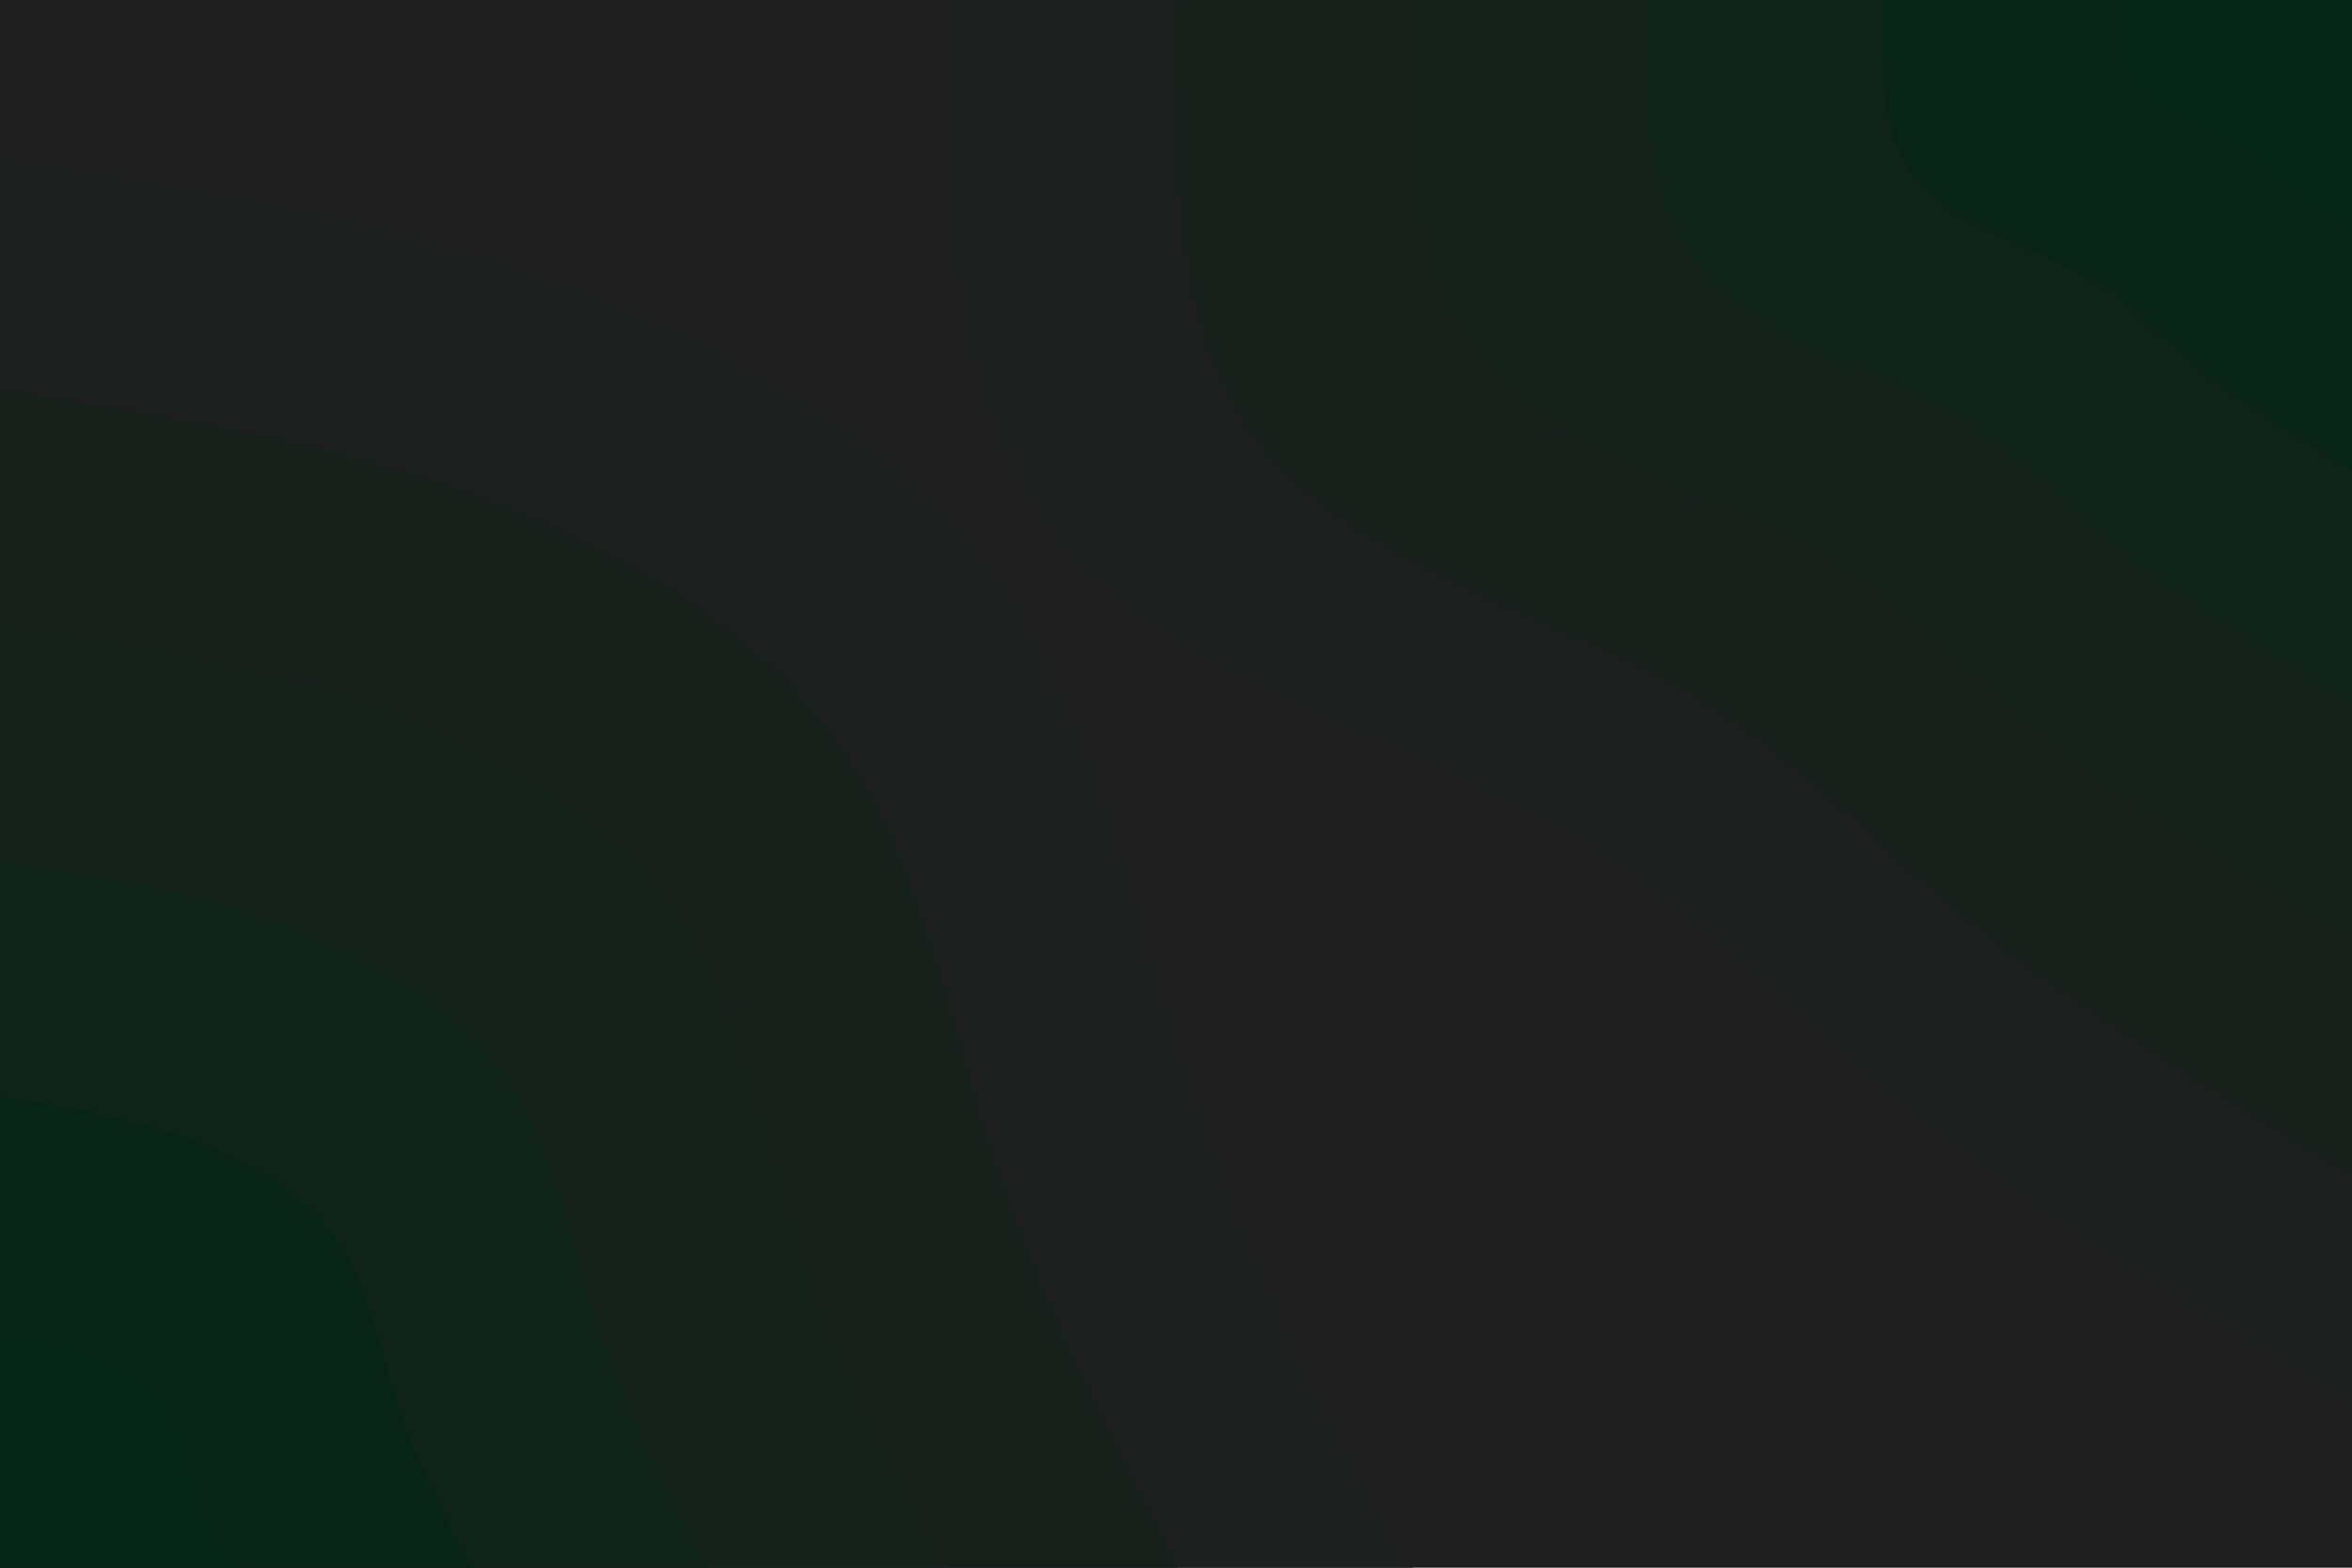<svg id="visual" viewBox="0 0 900 600" width="900" height="600" xmlns="http://www.w3.org/2000/svg" xmlns:xlink="http://www.w3.org/1999/xlink" version="1.1"><rect x="0" y="0" width="900" height="600" fill="#1e1e1e"></rect><defs><linearGradient id="grad1_0" x1="33.3%" y1="0%" x2="100%" y2="100%"><stop offset="20%" stop-color="#052516" stop-opacity="1"></stop><stop offset="80%" stop-color="#052516" stop-opacity="1"></stop></linearGradient></defs><defs><linearGradient id="grad1_1" x1="33.3%" y1="0%" x2="100%" y2="100%"><stop offset="20%" stop-color="#052516" stop-opacity="1"></stop><stop offset="80%" stop-color="#0c2418" stop-opacity="1"></stop></linearGradient></defs><defs><linearGradient id="grad1_2" x1="33.3%" y1="0%" x2="100%" y2="100%"><stop offset="20%" stop-color="#122219" stop-opacity="1"></stop><stop offset="80%" stop-color="#0c2418" stop-opacity="1"></stop></linearGradient></defs><defs><linearGradient id="grad1_3" x1="33.3%" y1="0%" x2="100%" y2="100%"><stop offset="20%" stop-color="#122219" stop-opacity="1"></stop><stop offset="80%" stop-color="#16211b" stop-opacity="1"></stop></linearGradient></defs><defs><linearGradient id="grad1_4" x1="33.3%" y1="0%" x2="100%" y2="100%"><stop offset="20%" stop-color="#1a201c" stop-opacity="1"></stop><stop offset="80%" stop-color="#16211b" stop-opacity="1"></stop></linearGradient></defs><defs><linearGradient id="grad1_5" x1="33.3%" y1="0%" x2="100%" y2="100%"><stop offset="20%" stop-color="#1a201c" stop-opacity="1"></stop><stop offset="80%" stop-color="#1e1e1e" stop-opacity="1"></stop></linearGradient></defs><defs><linearGradient id="grad2_0" x1="0%" y1="0%" x2="66.7%" y2="100%"><stop offset="20%" stop-color="#052516" stop-opacity="1"></stop><stop offset="80%" stop-color="#052516" stop-opacity="1"></stop></linearGradient></defs><defs><linearGradient id="grad2_1" x1="0%" y1="0%" x2="66.7%" y2="100%"><stop offset="20%" stop-color="#0c2418" stop-opacity="1"></stop><stop offset="80%" stop-color="#052516" stop-opacity="1"></stop></linearGradient></defs><defs><linearGradient id="grad2_2" x1="0%" y1="0%" x2="66.7%" y2="100%"><stop offset="20%" stop-color="#0c2418" stop-opacity="1"></stop><stop offset="80%" stop-color="#122219" stop-opacity="1"></stop></linearGradient></defs><defs><linearGradient id="grad2_3" x1="0%" y1="0%" x2="66.7%" y2="100%"><stop offset="20%" stop-color="#16211b" stop-opacity="1"></stop><stop offset="80%" stop-color="#122219" stop-opacity="1"></stop></linearGradient></defs><defs><linearGradient id="grad2_4" x1="0%" y1="0%" x2="66.7%" y2="100%"><stop offset="20%" stop-color="#16211b" stop-opacity="1"></stop><stop offset="80%" stop-color="#1a201c" stop-opacity="1"></stop></linearGradient></defs><defs><linearGradient id="grad2_5" x1="0%" y1="0%" x2="66.7%" y2="100%"><stop offset="20%" stop-color="#1e1e1e" stop-opacity="1"></stop><stop offset="80%" stop-color="#1a201c" stop-opacity="1"></stop></linearGradient></defs><g transform="translate(900, 0)"><path d="M0 540.8C-63.9 502 -127.7 463.1 -175.7 424.1C-223.6 385 -255.5 345.7 -314 314C-372.4 282.2 -457.4 258 -499.7 207C-541.9 155.9 -541.4 78 -540.8 0L0 0Z" fill="#1c1f1d"></path><path d="M0 450.7C-53.2 418.3 -106.5 385.9 -146.4 353.4C-186.3 320.8 -212.9 288.1 -261.6 261.6C-310.4 235.2 -381.2 215 -416.4 172.5C-451.6 129.9 -451.1 65 -450.7 0L0 0Z" fill="#18201c"></path><path d="M0 360.6C-42.6 334.7 -85.2 308.8 -117.1 282.7C-149 256.7 -170.3 230.5 -209.3 209.3C-248.3 188.1 -305 172 -333.1 138C-361.3 103.9 -360.9 52 -360.6 0L0 0Z" fill="#14221a"></path><path d="M0 270.4C-31.9 251 -63.9 231.6 -87.8 212C-111.8 192.5 -127.7 172.8 -157 157C-186.2 141.1 -228.7 129 -249.8 103.5C-270.9 78 -270.7 39 -270.4 0L0 0Z" fill="#0f2318"></path><path d="M0 180.3C-21.3 167.3 -42.6 154.4 -58.6 141.4C-74.5 128.3 -85.2 115.2 -104.7 104.7C-124.1 94.1 -152.5 86 -166.6 69C-180.6 52 -180.5 26 -180.3 0L0 0Z" fill="#082417"></path><path d="M0 90.1C-10.6 83.7 -21.3 77.2 -29.3 70.7C-37.3 64.2 -42.6 57.6 -52.3 52.3C-62.1 47 -76.2 43 -83.3 34.5C-90.3 26 -90.2 13 -90.1 0L0 0Z" fill="#052516"></path></g><g transform="translate(0, 600)"><path d="M0 -540.8C68.7 -530.7 137.5 -520.5 205.9 -497C274.3 -473.6 342.3 -436.9 382.4 -382.4C422.5 -328 434.7 -255.7 456.4 -189C478.1 -122.3 509.5 -61.2 540.8 0L0 0Z" fill="#1c1f1d"></path><path d="M0 -450.7C57.3 -442.2 114.6 -433.7 171.6 -414.2C228.6 -394.7 285.3 -364.1 318.7 -318.7C352.1 -273.3 362.2 -213.1 380.3 -157.5C398.4 -102 424.6 -51 450.7 0L0 0Z" fill="#18201c"></path><path d="M0 -360.6C45.8 -353.8 91.7 -347 137.3 -331.4C182.9 -315.7 228.2 -291.3 255 -255C281.7 -218.6 289.8 -170.5 304.3 -126C318.8 -81.6 339.7 -40.8 360.6 0L0 0Z" fill="#14221a"></path><path d="M0 -270.4C34.4 -265.3 68.7 -260.2 102.9 -248.5C137.1 -236.8 171.2 -218.4 191.2 -191.2C211.3 -164 217.3 -127.9 228.2 -94.5C239.1 -61.2 254.7 -30.6 270.4 0L0 0Z" fill="#0f2318"></path><path d="M0 -180.3C22.9 -176.9 45.8 -173.5 68.6 -165.7C91.4 -157.9 114.1 -145.6 127.5 -127.5C140.8 -109.3 144.9 -85.2 152.1 -63C159.4 -40.8 169.8 -20.4 180.3 0L0 0Z" fill="#082417"></path><path d="M0 -90.1C11.5 -88.4 22.9 -86.7 34.3 -82.8C45.7 -78.9 57.1 -72.8 63.7 -63.7C70.4 -54.7 72.4 -42.6 76.1 -31.5C79.7 -20.4 84.9 -10.2 90.1 0L0 0Z" fill="#052516"></path></g></svg>